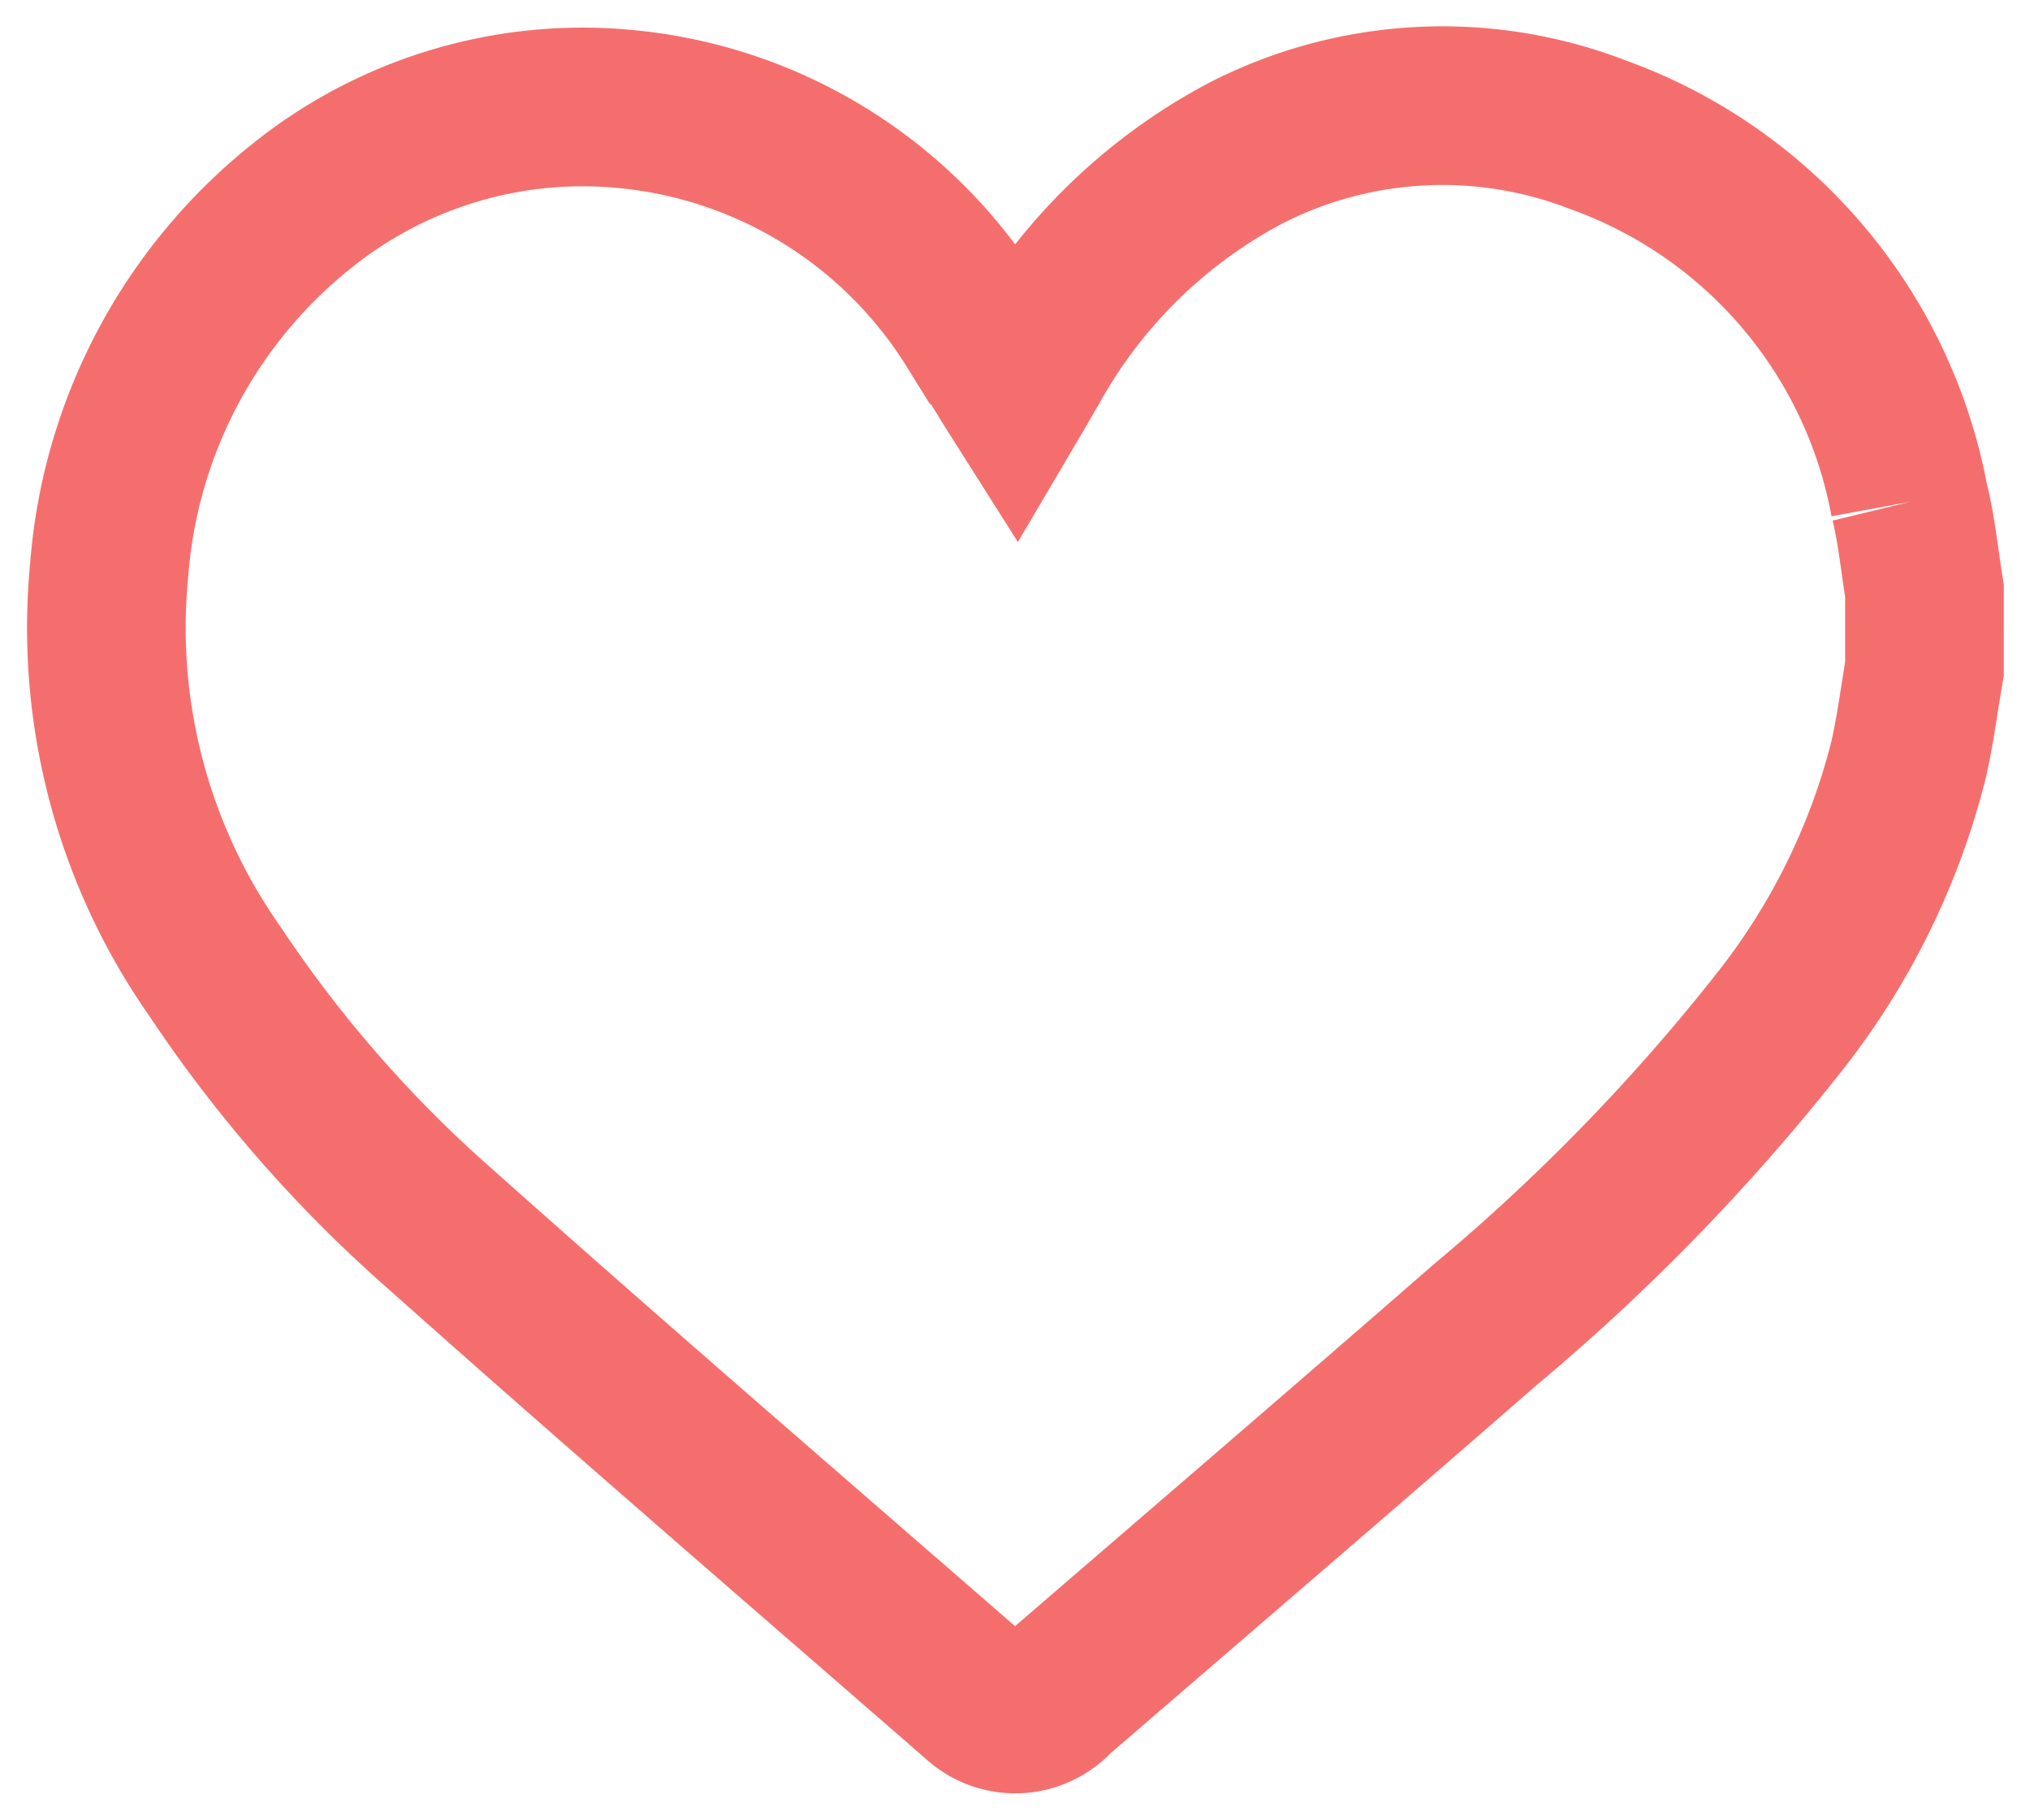 <svg xmlns="http://www.w3.org/2000/svg" xmlns:xlink="http://www.w3.org/1999/xlink" width="38.391" height="34.411" viewBox="0 0 38.391 34.411">
  <defs>
    <clipPath id="clip-path">
      <rect id="Rectangle_303" data-name="Rectangle 303" width="38.391" height="34.411" transform="translate(-2 -2)" fill="none" stroke="#f56e6e" stroke-width="3"/>
    </clipPath>
  </defs>
  <g id="Group_1705" data-name="Group 1705" transform="translate(2 2)" clip-path="url(#clip-path)">
    <path id="Path_202" data-name="Path 202" d="M34.113,7.491a9.131,9.131,0,0,0-5.9-6.946,8.15,8.15,0,0,0-6.645.346A10.016,10.016,0,0,0,17.479,4.9c-.089.148-.173.3-.275.473-.28-.442-.513-.849-.782-1.231A8.715,8.715,0,0,0,9.972.076a8.474,8.474,0,0,0-6.254,1.81A9.752,9.752,0,0,0,.065,8.776a11.3,11.3,0,0,0,2,7.592,24.69,24.69,0,0,0,4.281,4.888c3.359,2.993,6.769,5.929,10.163,8.883a1.021,1.021,0,0,0,1.454-.071c2.712-2.34,5.431-4.671,8.131-7.025a38.438,38.438,0,0,0,5.518-5.669,13.192,13.192,0,0,0,2.483-5.01c.129-.564.2-1.142.3-1.714V9.172c-.091-.561-.146-1.131-.279-1.681" transform="translate(0 0)" fill="none" stroke="#f56e6e" stroke-width="3"/>
  </g>
</svg>
